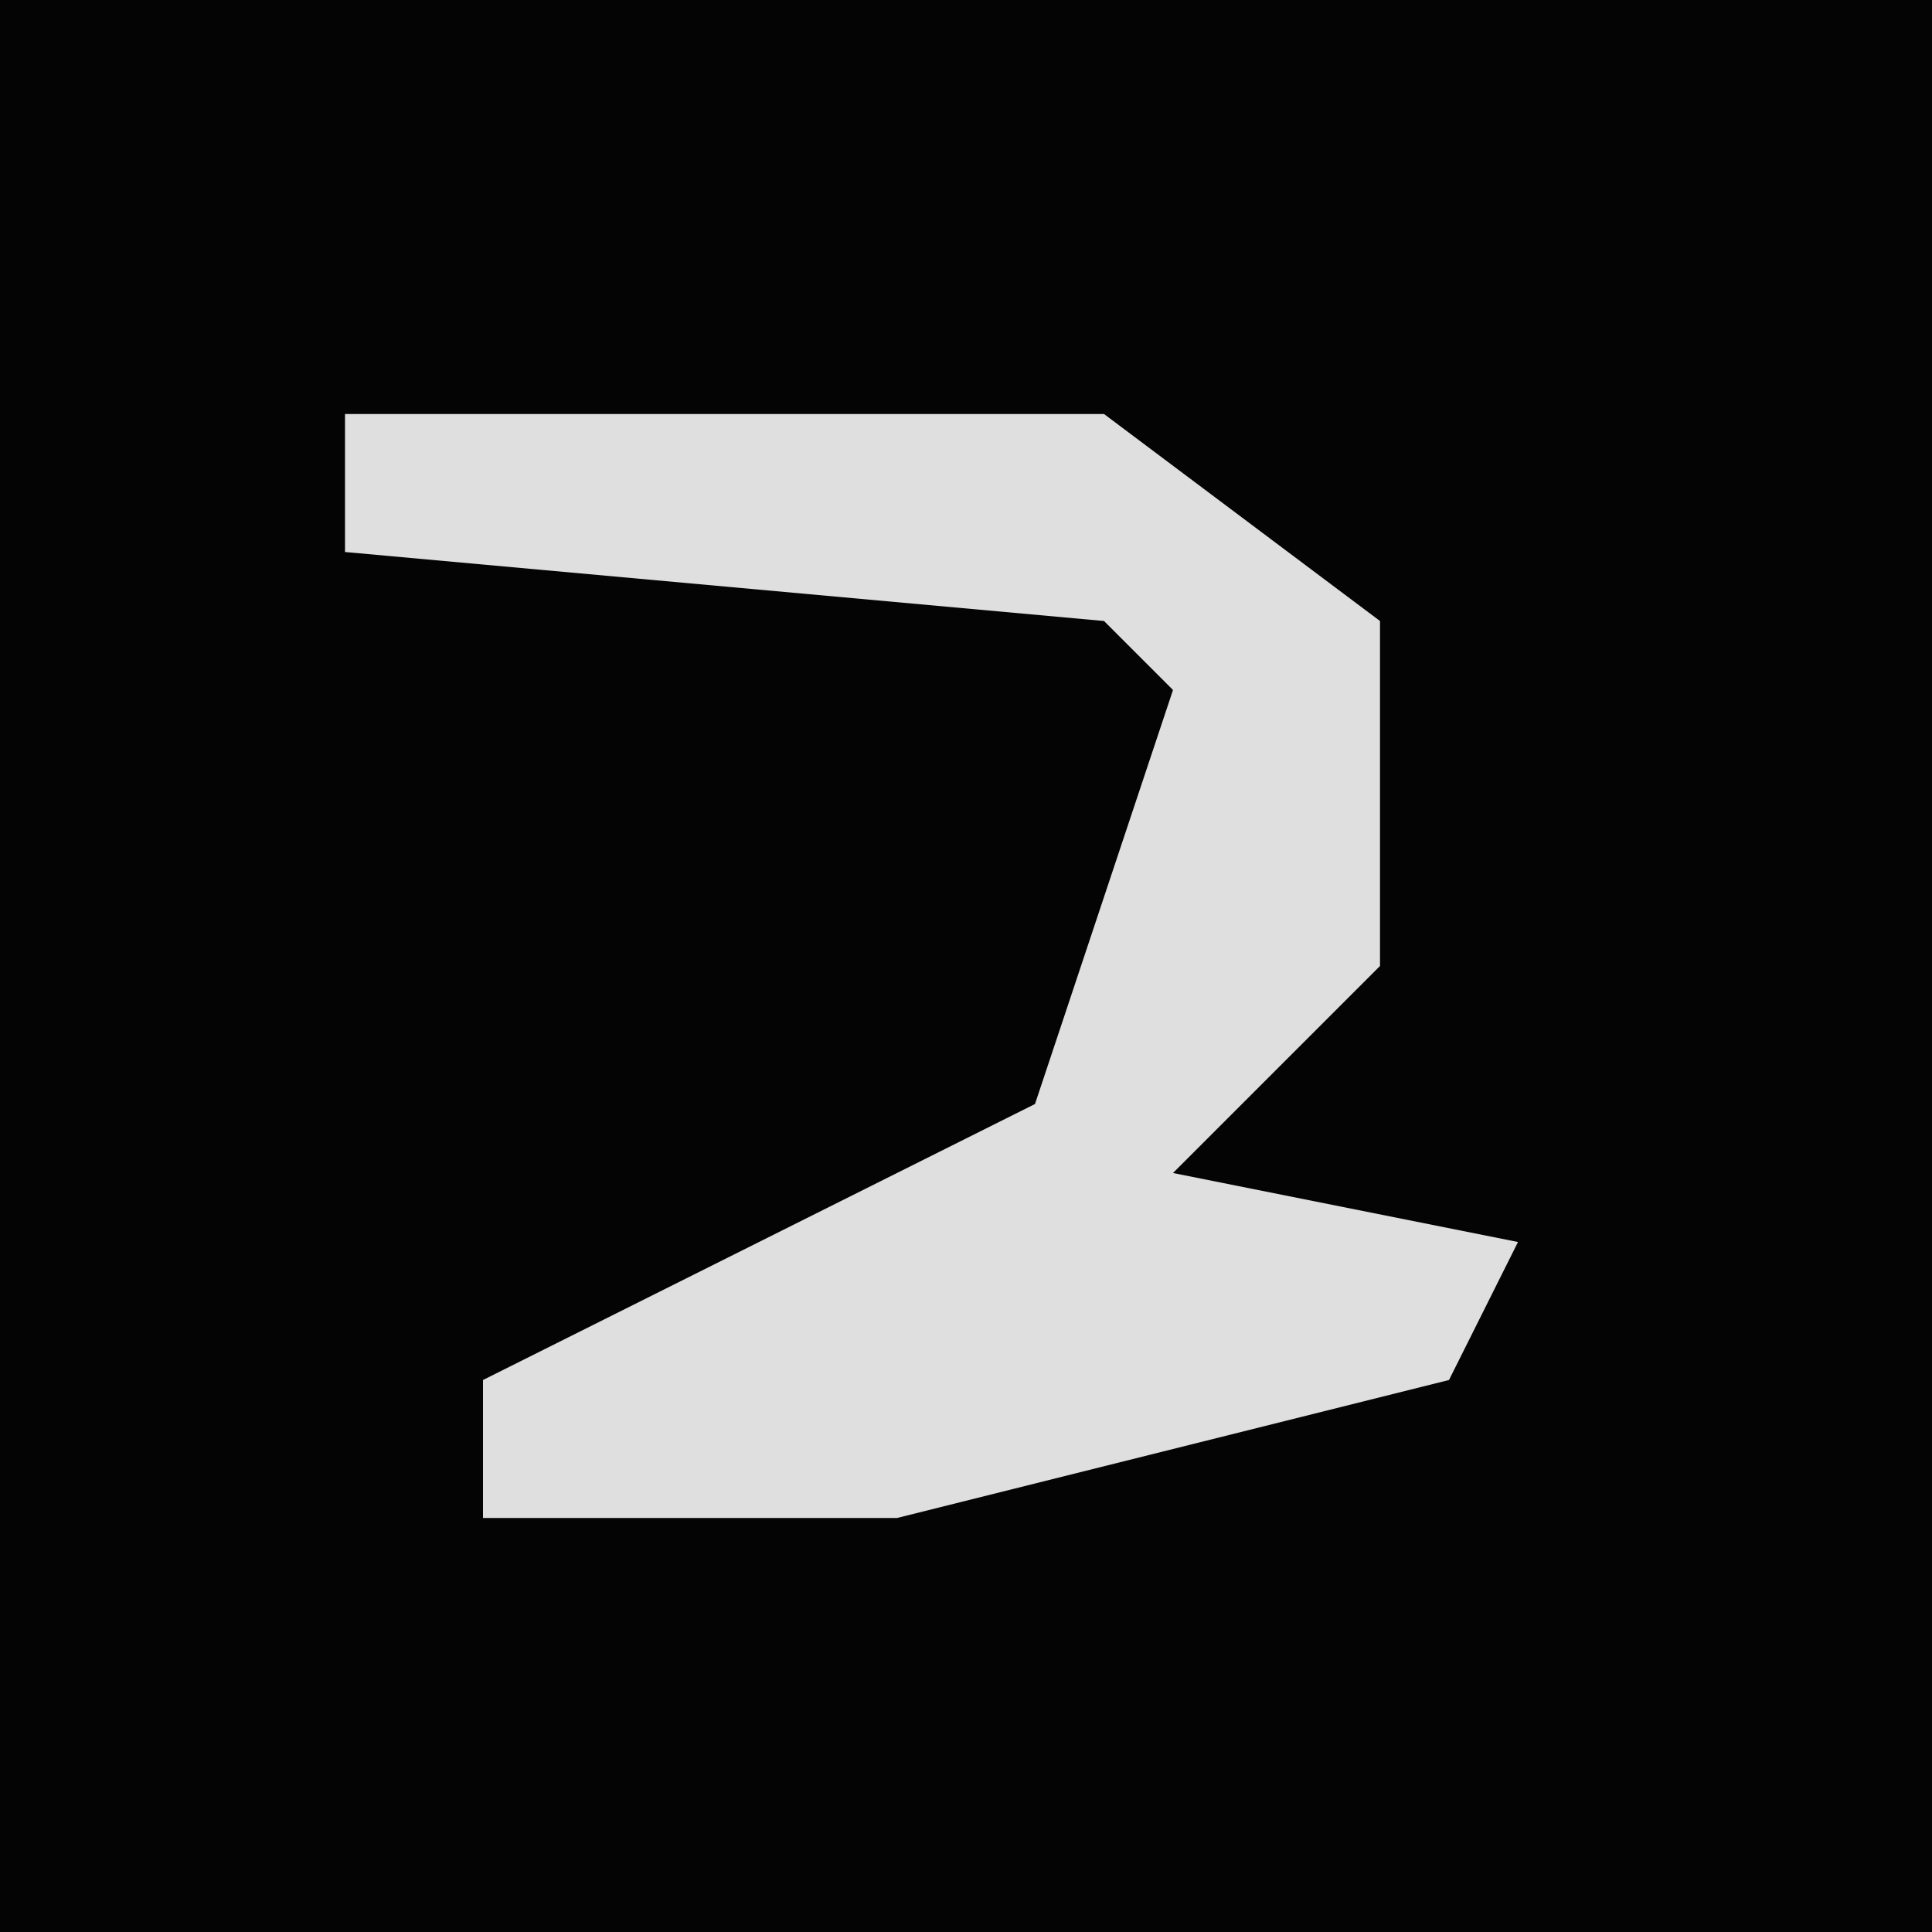 <?xml version="1.0" encoding="UTF-8"?>
<svg version="1.1" xmlns="http://www.w3.org/2000/svg" width="28" height="28">
<path d="M0,0 L28,0 L28,28 L0,28 Z " fill="#040404" transform="translate(0,0)"/>
<path d="M0,0 L11,0 L15,3 L15,8 L12,11 L17,12 L16,14 L8,16 L2,16 L2,14 L10,10 L12,4 L11,3 L0,2 Z " fill="#DFDFDF" transform="translate(5,6)"/>
</svg>
